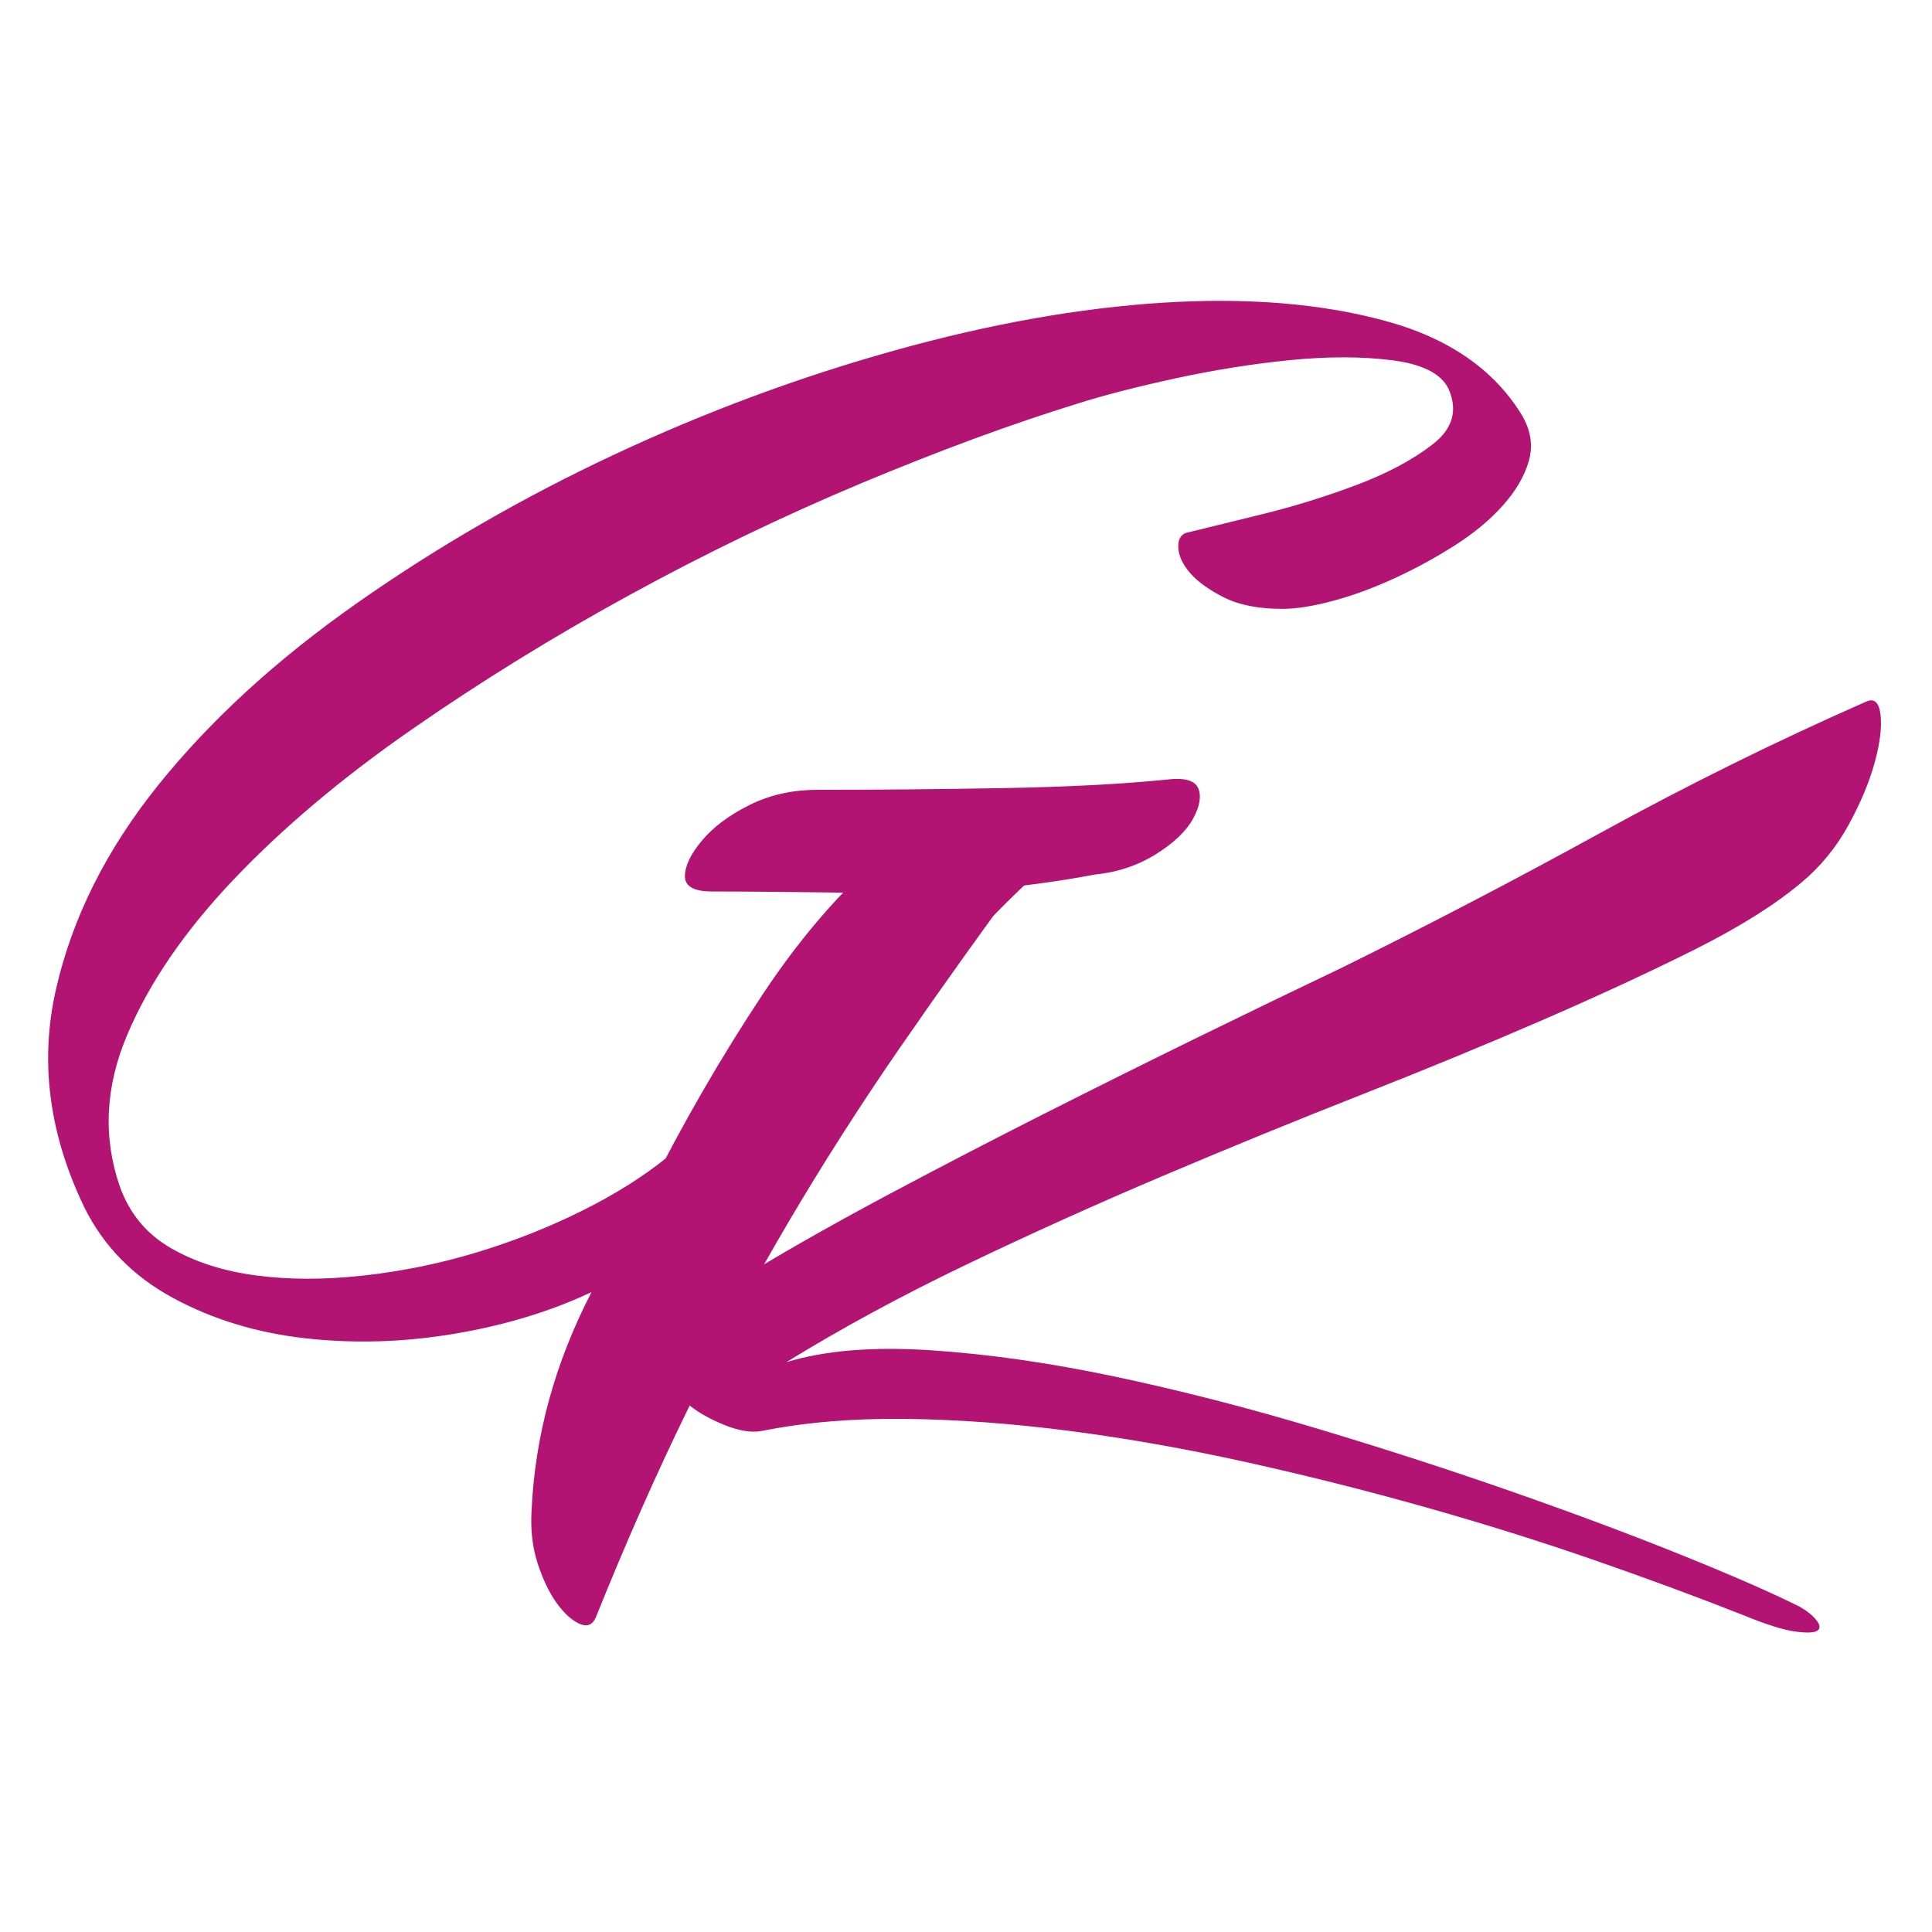 <svg xmlns="http://www.w3.org/2000/svg" viewBox="0 0 128.626 128.623">
  <g fill="#b31474">
    <path d="M5.62 80.39q-3.526-7.297-1.904-14.478 1.62-7.182 6.833-13.66 5.21-6.477 13.21-12.092 7.997-5.615 17.12-9.888Q50 26 59.547 23.335q9.548-2.663 17.913-3.185 8.365-.52 14.742 1.206 6.377 1.727 9.157 6.343.854 1.5.422 3.002-.432 1.5-1.72 2.945-1.29 1.446-3.222 2.675-1.933 1.23-4.025 2.19-2.093.963-4.077 1.495-1.985.533-3.38.53Q83 40.533 81.5 39.78t-2.25-1.612q-.748-.86-.8-1.664-.052-.804.485-1.018 1.716-.426 4.988-1.224 3.272-.798 6.383-1.972 3.112-1.174 5.098-2.725 1.987-1.552 1.025-3.698-.748-1.502-3.75-1.883-3.002-.38-6.755-.012-3.754.37-7.67 1.22-3.914.85-6.596 1.703-6.546 2.026-14.325 5.282-7.78 3.257-15.4 7.425-7.62 4.168-14.545 8.98-6.925 4.814-11.813 9.952-4.888 5.138-7.095 10.335-2.208 5.195-.5 10.13.96 2.683 3.37 4.08 2.41 1.4 5.68 1.834 3.27.435 7.13.013t7.562-1.54q3.7-1.12 7.028-2.777 3.327-1.656 5.69-3.582 1.935-3.213 4.14-6.372 2.203-3.16 4.46-5.836 2.256-2.677 4.51-4.87 2.257-2.195 4.296-3.478 1.074-.75 2.468-.907 1.394-.158 2.466.112 1.072.27 1.66.807.59.537.267.965-4.73 6.424-8.762 12.26-4.03 5.838-7.526 11.782-3.496 5.945-6.617 12.32-3.12 6.374-6.136 13.874-.324.75-1.074.427t-1.5-1.343q-.748-1.02-1.28-2.63-.534-1.608-.424-3.538.335-7.505 3.994-14.576-4.078 1.923-9.12 2.772-5.04.85-9.918.304-4.878-.545-8.842-2.696-3.963-2.152-5.886-6.016z" />
    <path d="M54.396 52.584q5.865 0 12.292-.113 6.428-.112 10.94-.563 1.804-.225 2.142.564.338.79-.338 2.03-.677 1.242-2.48 2.37-1.806 1.127-4.06 1.353-7.218 1.353-14.436 1.24-7.217-.113-11.05-.113-1.806 0-1.806-1.015t1.128-2.368q1.128-1.353 3.158-2.368 2.03-1.016 4.51-1.016z" />
    <path d="M36.757 93.352c1.88-4.538 3.99-9.15 6.332-13.835 2.34-4.68 4.912-9.134 7.715-13.357 2.802-4.218 5.87-7.643 9.205-10.268 1.206-.92 2.412-1.366 3.62-1.33 1.205.038 2.27.266 3.19.692.922.426 1.598.958 2.024 1.595.426.638.426 1.135 0 1.49-1.63 1.49-3.318 3.21-5.055 5.16-1.74 1.953-3.46 4.064-5.164 6.333-1.702 2.27-3.282 4.667-4.735 7.183-1.454 2.52-2.713 5.056-3.777 7.61 2.837-1.704 5.923-3.44 9.26-5.214 3.333-1.774 6.72-3.528 10.163-5.27 3.44-1.737 6.863-3.44 10.268-5.107 3.406-1.667 6.6-3.207 9.58-4.63 5.746-2.837 11.493-5.834 17.238-8.992 5.748-3.156 11.6-6.048 17.562-8.674.566-.284.903-.017 1.01.798.107.816-.017 1.88-.372 3.194-.357 1.312-.94 2.712-1.756 4.203-.818 1.49-1.864 2.767-3.14 3.83-1.774 1.49-4.15 2.98-7.132 4.47-2.978 1.49-6.35 3.05-10.108 4.683-3.763 1.634-7.806 3.3-12.132 5-4.328 1.704-8.71 3.497-13.143 5.376-4.433 1.88-8.8 3.85-13.09 5.907-4.293 2.06-8.284 4.223-11.972 6.492 2.554-.78 5.747-1.045 9.578-.797 3.83.25 7.93.833 12.29 1.754 4.366.922 8.85 2.074 13.464 3.458 4.612 1.385 8.993 2.805 13.14 4.258 4.154 1.455 7.895 2.857 11.23 4.203 3.336 1.348 5.924 2.483 7.77 3.404.497.285.868.586 1.117.905.25.318.265.55.055.69-.215.145-.71.16-1.49.054-.784-.105-1.955-.478-3.514-1.117-3.05-1.205-6.37-2.43-9.948-3.672-3.586-1.24-7.328-2.412-11.228-3.51-3.905-1.102-7.86-2.093-11.867-2.982-4.01-.885-7.928-1.578-11.76-2.076-3.83-.495-7.487-.76-10.96-.798-3.48-.036-6.637.23-9.474.797-.708.144-1.578 0-2.605-.424-1.03-.426-1.864-.92-2.502-1.49-.356.782-.78 1.686-1.276 2.714-.5 1.028-1.03 2.04-1.597 3.032-.568.994-1.135 1.897-1.703 2.713-.568.815-1.064 1.4-1.49 1.756-.638.568-1.436 1.028-2.394 1.382" />
  </g>
</svg>
